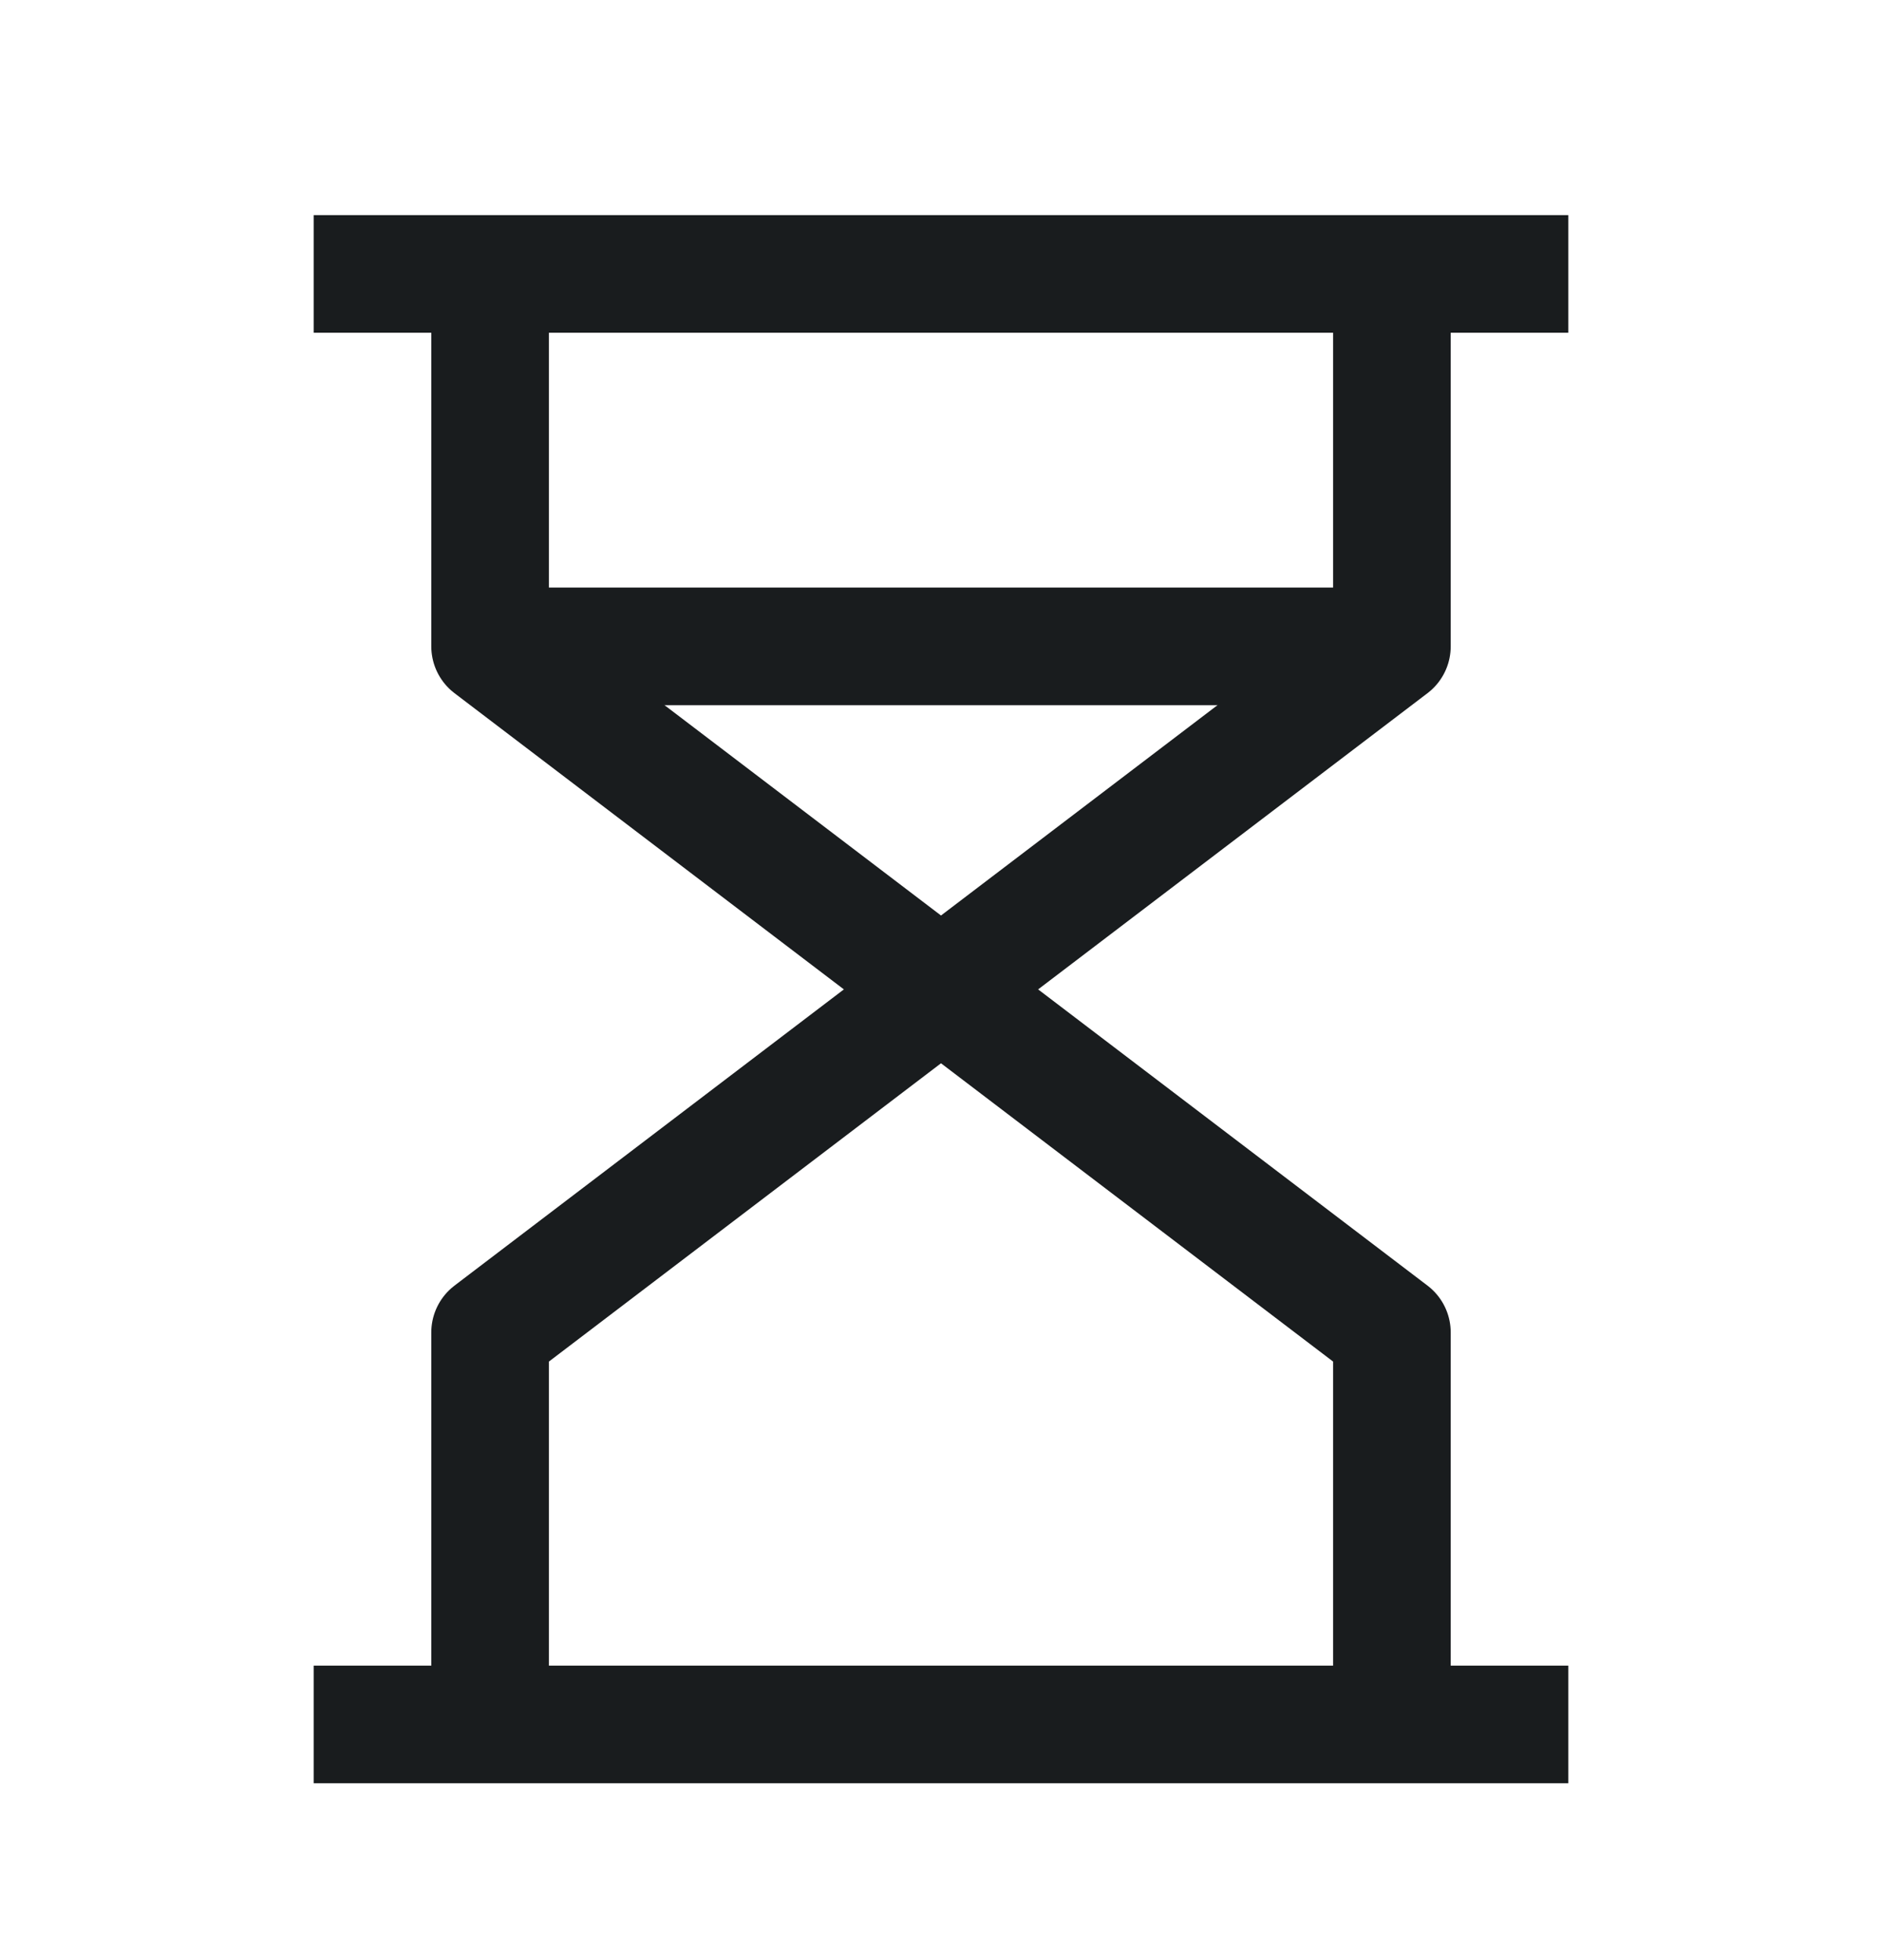 <svg width="24" height="25" viewBox="0 0 24 25" fill="none" xmlns="http://www.w3.org/2000/svg">
<path d="M17.75 21.994L17.75 16.994L6.25 8.244L6.25 3.494M6.25 21.994L6.25 16.994L17.75 8.244L17.75 3.494M20 21.994L4 21.994M20 3.494L4 3.494" stroke="#191C1E" stroke-width="1.5" stroke-linejoin="round"/>
<path d="M17.75 8.244L6.25 8.244" stroke="#191C1E" stroke-width="1.5" stroke-linejoin="round"/>
</svg>
